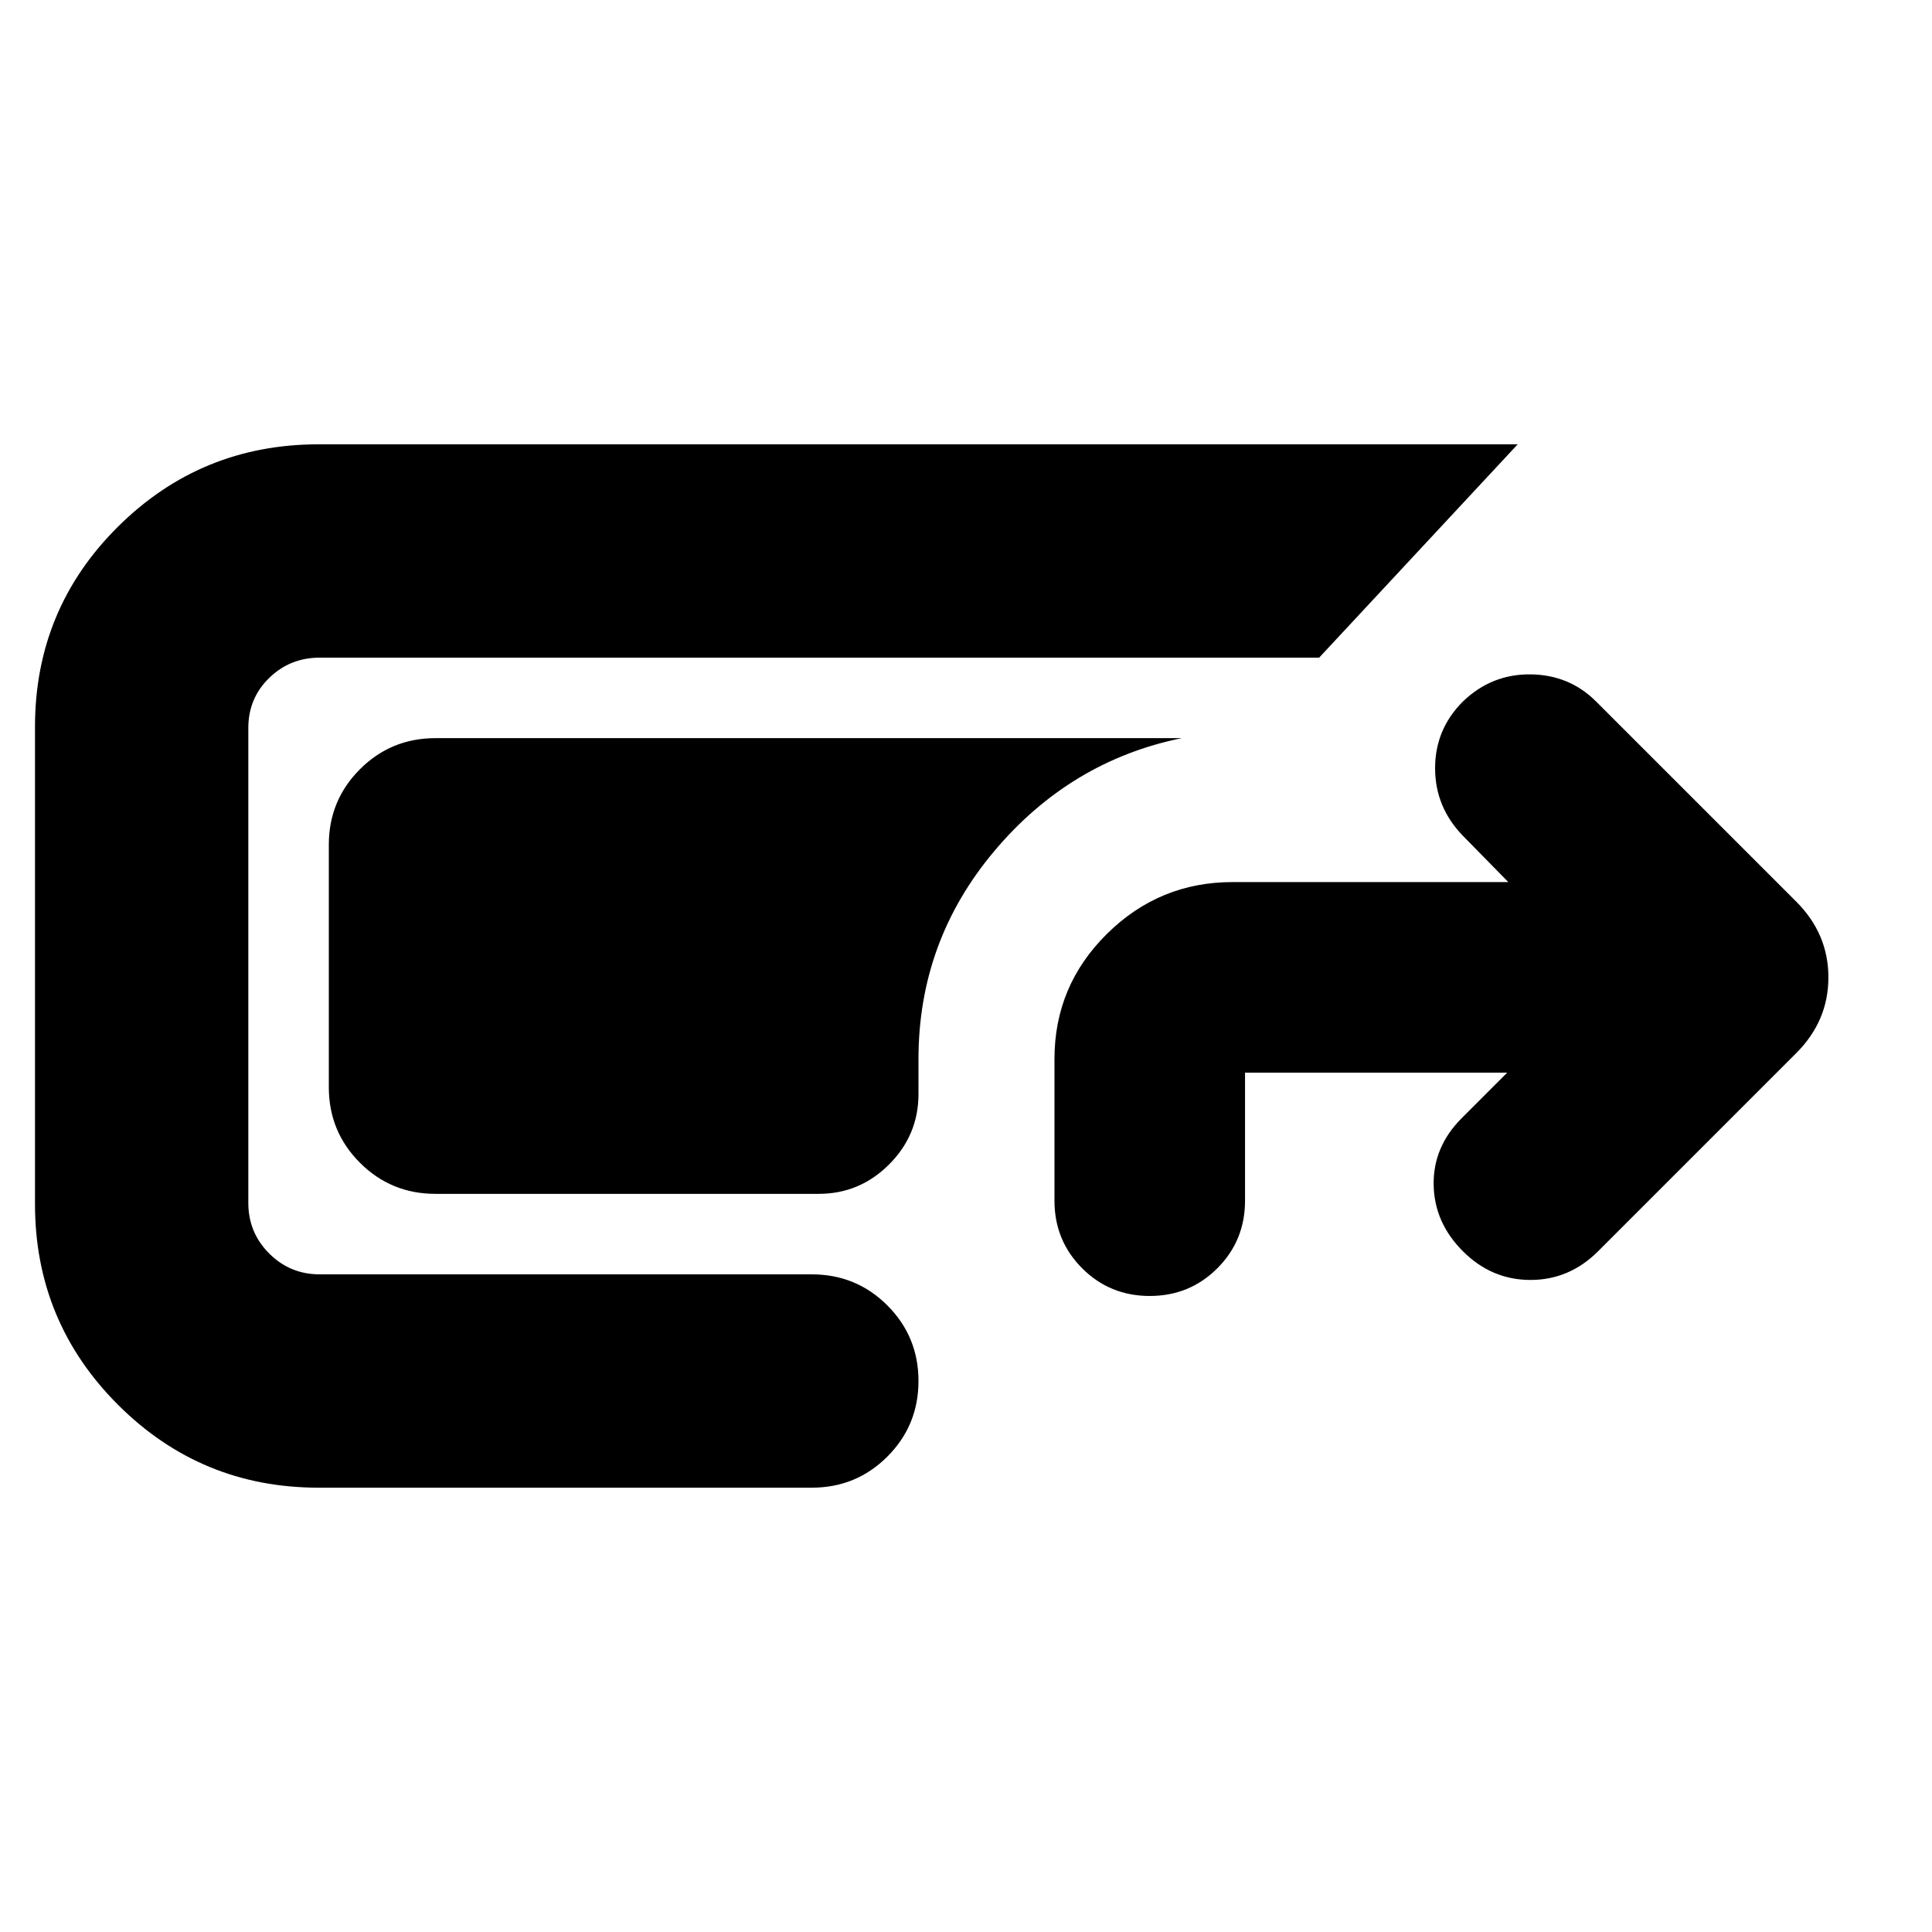 <svg xmlns="http://www.w3.org/2000/svg" height="24" viewBox="0 -960 960 960" width="24"><path d="M158.3-220.78q-58.47 0-99.69-41.22t-41.22-99.7v-237.17q0-58.48 41.22-99.41 41.22-40.94 99.69-40.94h595.83l-98.65 106H158.87q-14.74 0-25.11 10.09t-10.37 24.83v236.04q0 14.74 10.37 25.11t25.11 10.37h244.52q22.09 0 37.55 15.45 15.45 15.46 15.45 37.55 0 22.08-15.45 37.54-15.46 15.46-37.55 15.46H158.3Zm58.09-146q-22.09 0-37.54-15.46-15.46-15.46-15.46-37.54v-120.44q0-22.08 15.46-37.54 15.45-15.46 37.54-15.46h370.83q-55.44 11.31-93.13 56.09-37.7 44.78-37.7 103.35v17.39q0 20.39-14.61 35t-35 14.61H216.39Zm354.91 50.74q-19.82 0-33.58-13.76-13.76-13.77-13.76-33.59v-70.39q0-36.39 26.04-62.15 26.04-25.77 62.44-25.77h137.04l-22.57-23q-13.82-14.26-13.82-33.58 0-19.33 13.82-33.15 14.26-13.7 33.59-13.48 19.33.21 32.59 13.48l99.48 99.47q15.95 15.96 15.95 37.61t-15.95 37.61l-98.48 98.48Q779.83-324 760.5-324q-19.33 0-33.59-14.26-14.26-14.26-14.54-33.09-.28-18.82 13.98-33.08L748.91-427H618.65v63.61q0 19.82-13.76 33.59-13.76 13.76-33.59 13.76Z"/></svg>